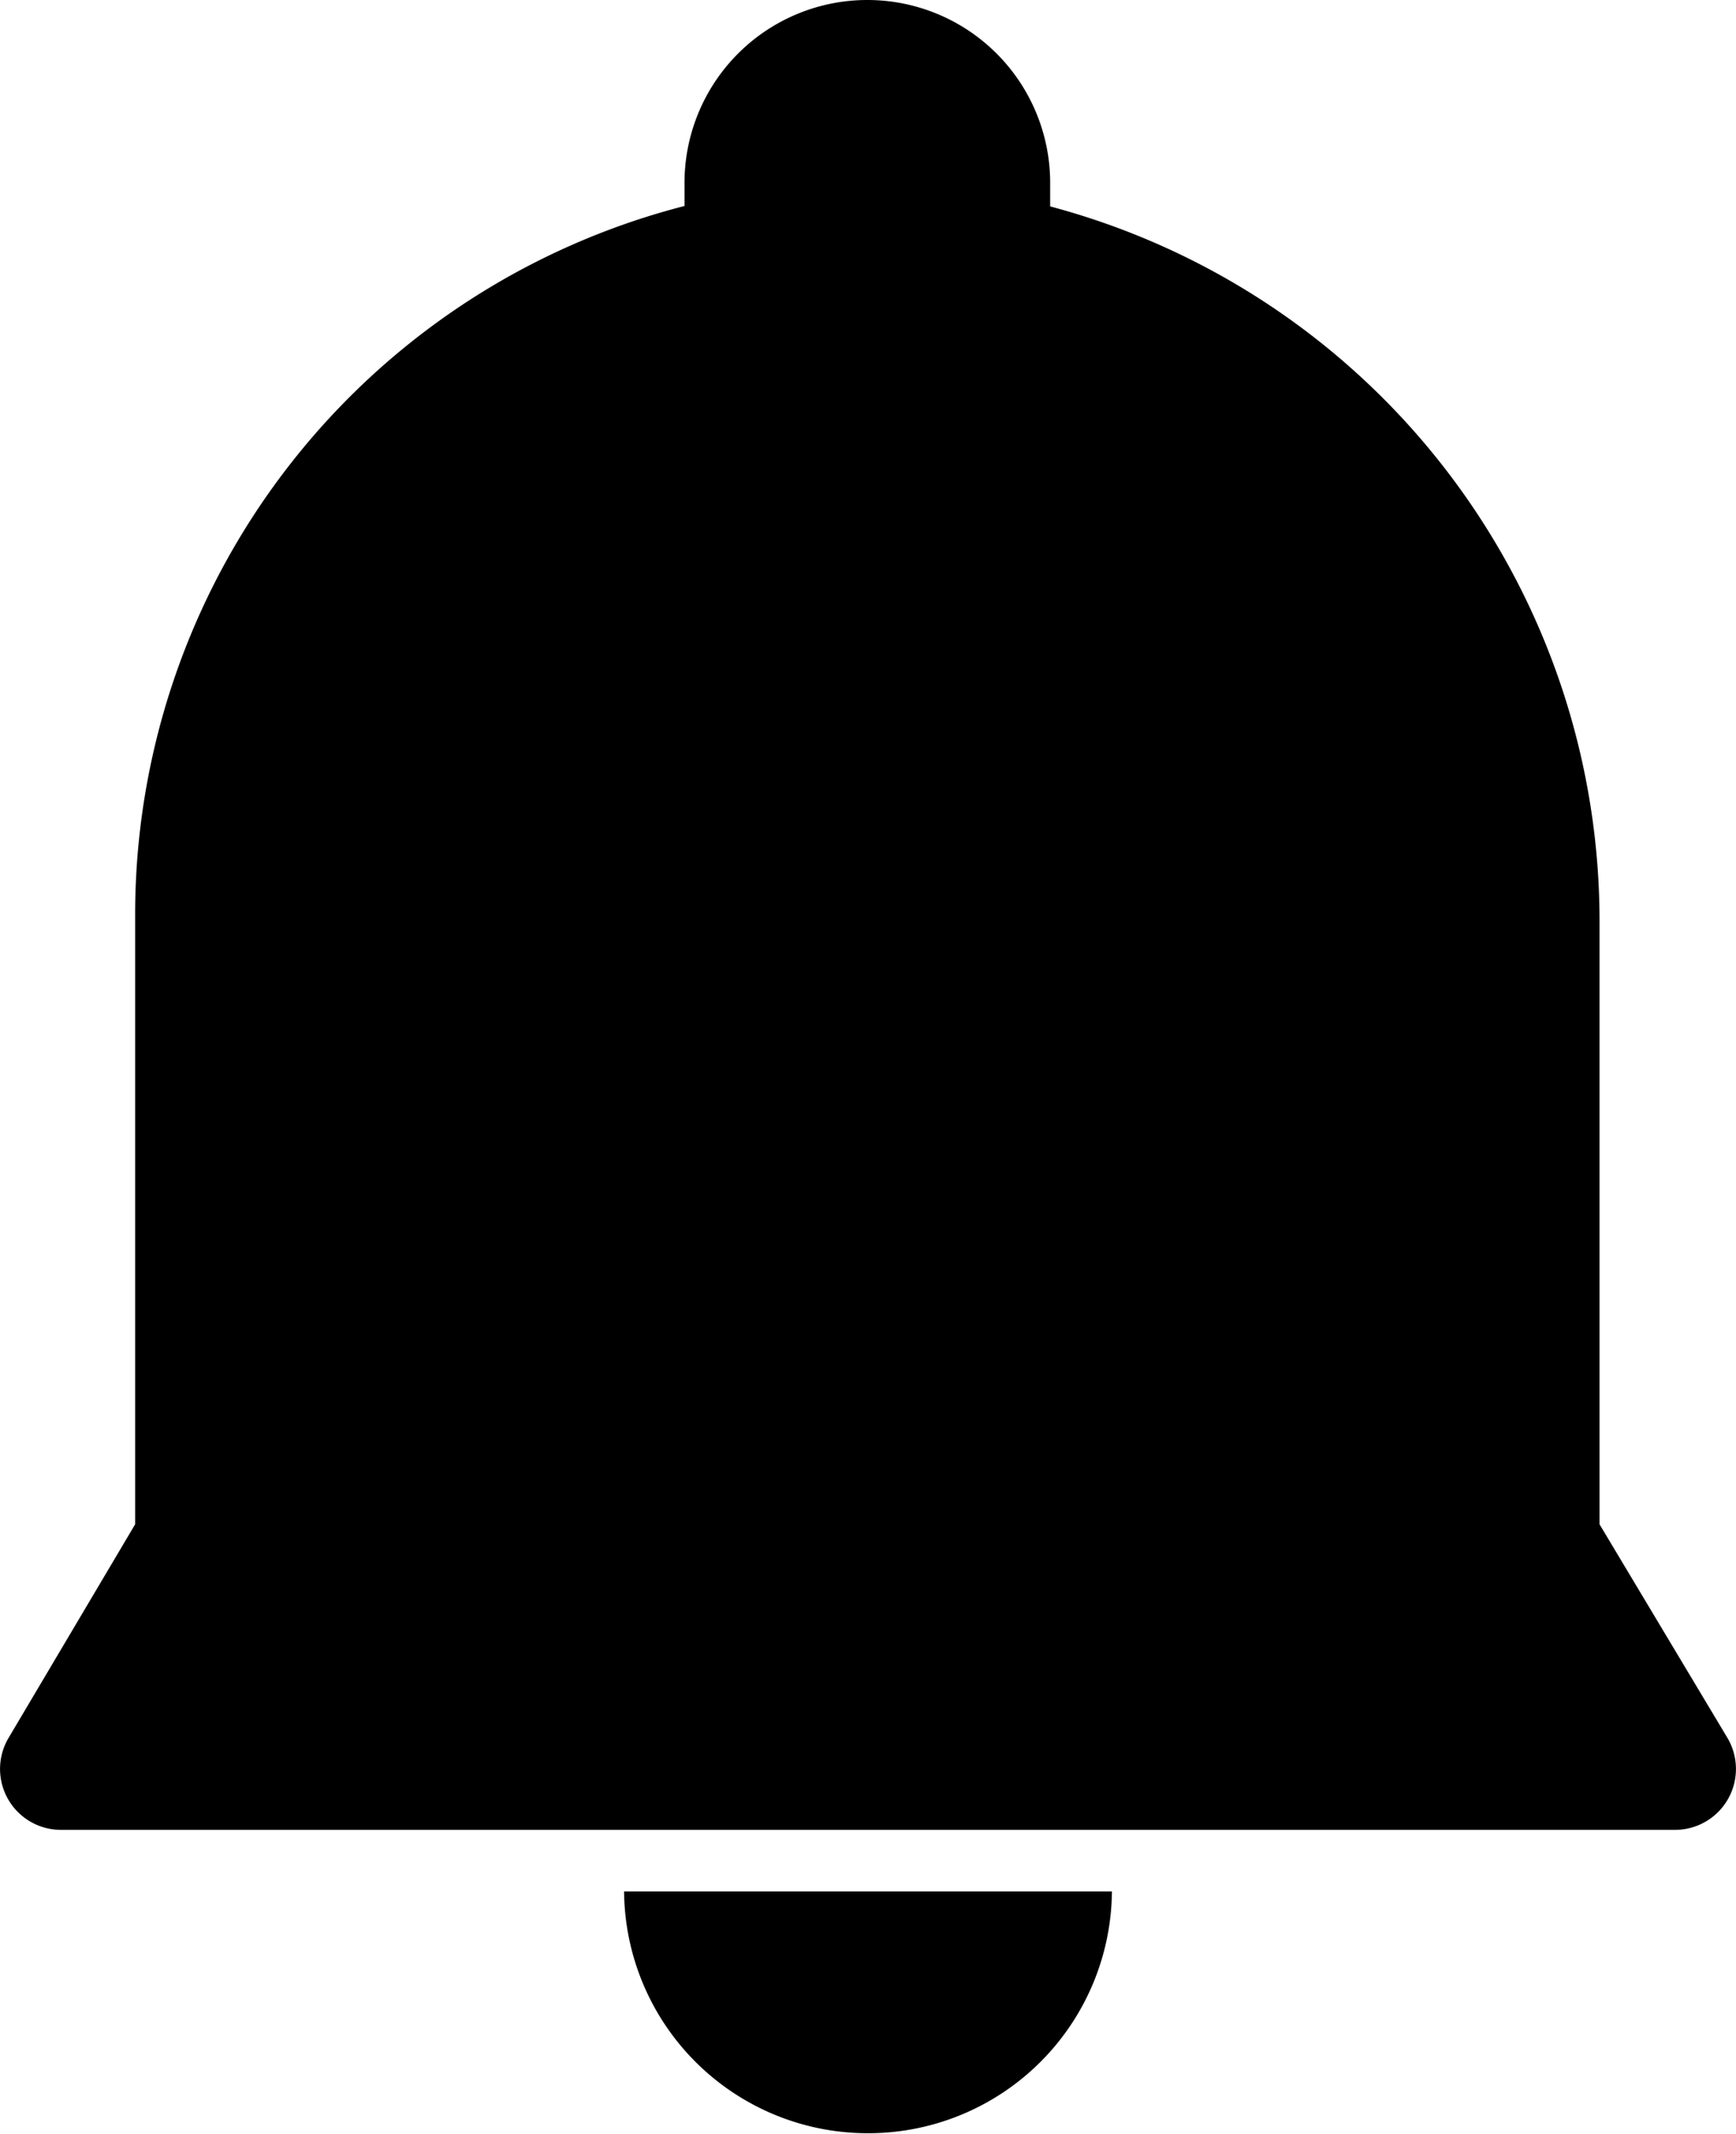 <svg id="Capa_1" data-name="Capa 1" xmlns="http://www.w3.org/2000/svg" viewBox="0 0 79 97.09"><defs><style>.cls-1{fill-rule:evenodd;}</style></defs><title>ico_notificacion</title><g id="Shape_1_copy" data-name="Shape 1 copy"><path class="cls-1" d="M41,99A11.09,11.09,0,0,0,52.1,88H29.9A11.09,11.09,0,0,0,41,99ZM80.1,81,74.29,71.3V43.79a33.64,33.64,0,0,0-25-32.44V10.28a8.32,8.32,0,1,0-16.64,0v1.05a33.28,33.28,0,0,0-25,32.24V71.3L1.9,81a2.77,2.77,0,0,0,2.38,4.2H77.72A2.77,2.77,0,0,0,80.1,81Z" transform="translate(-1.5 -1.96)"/></g></svg>